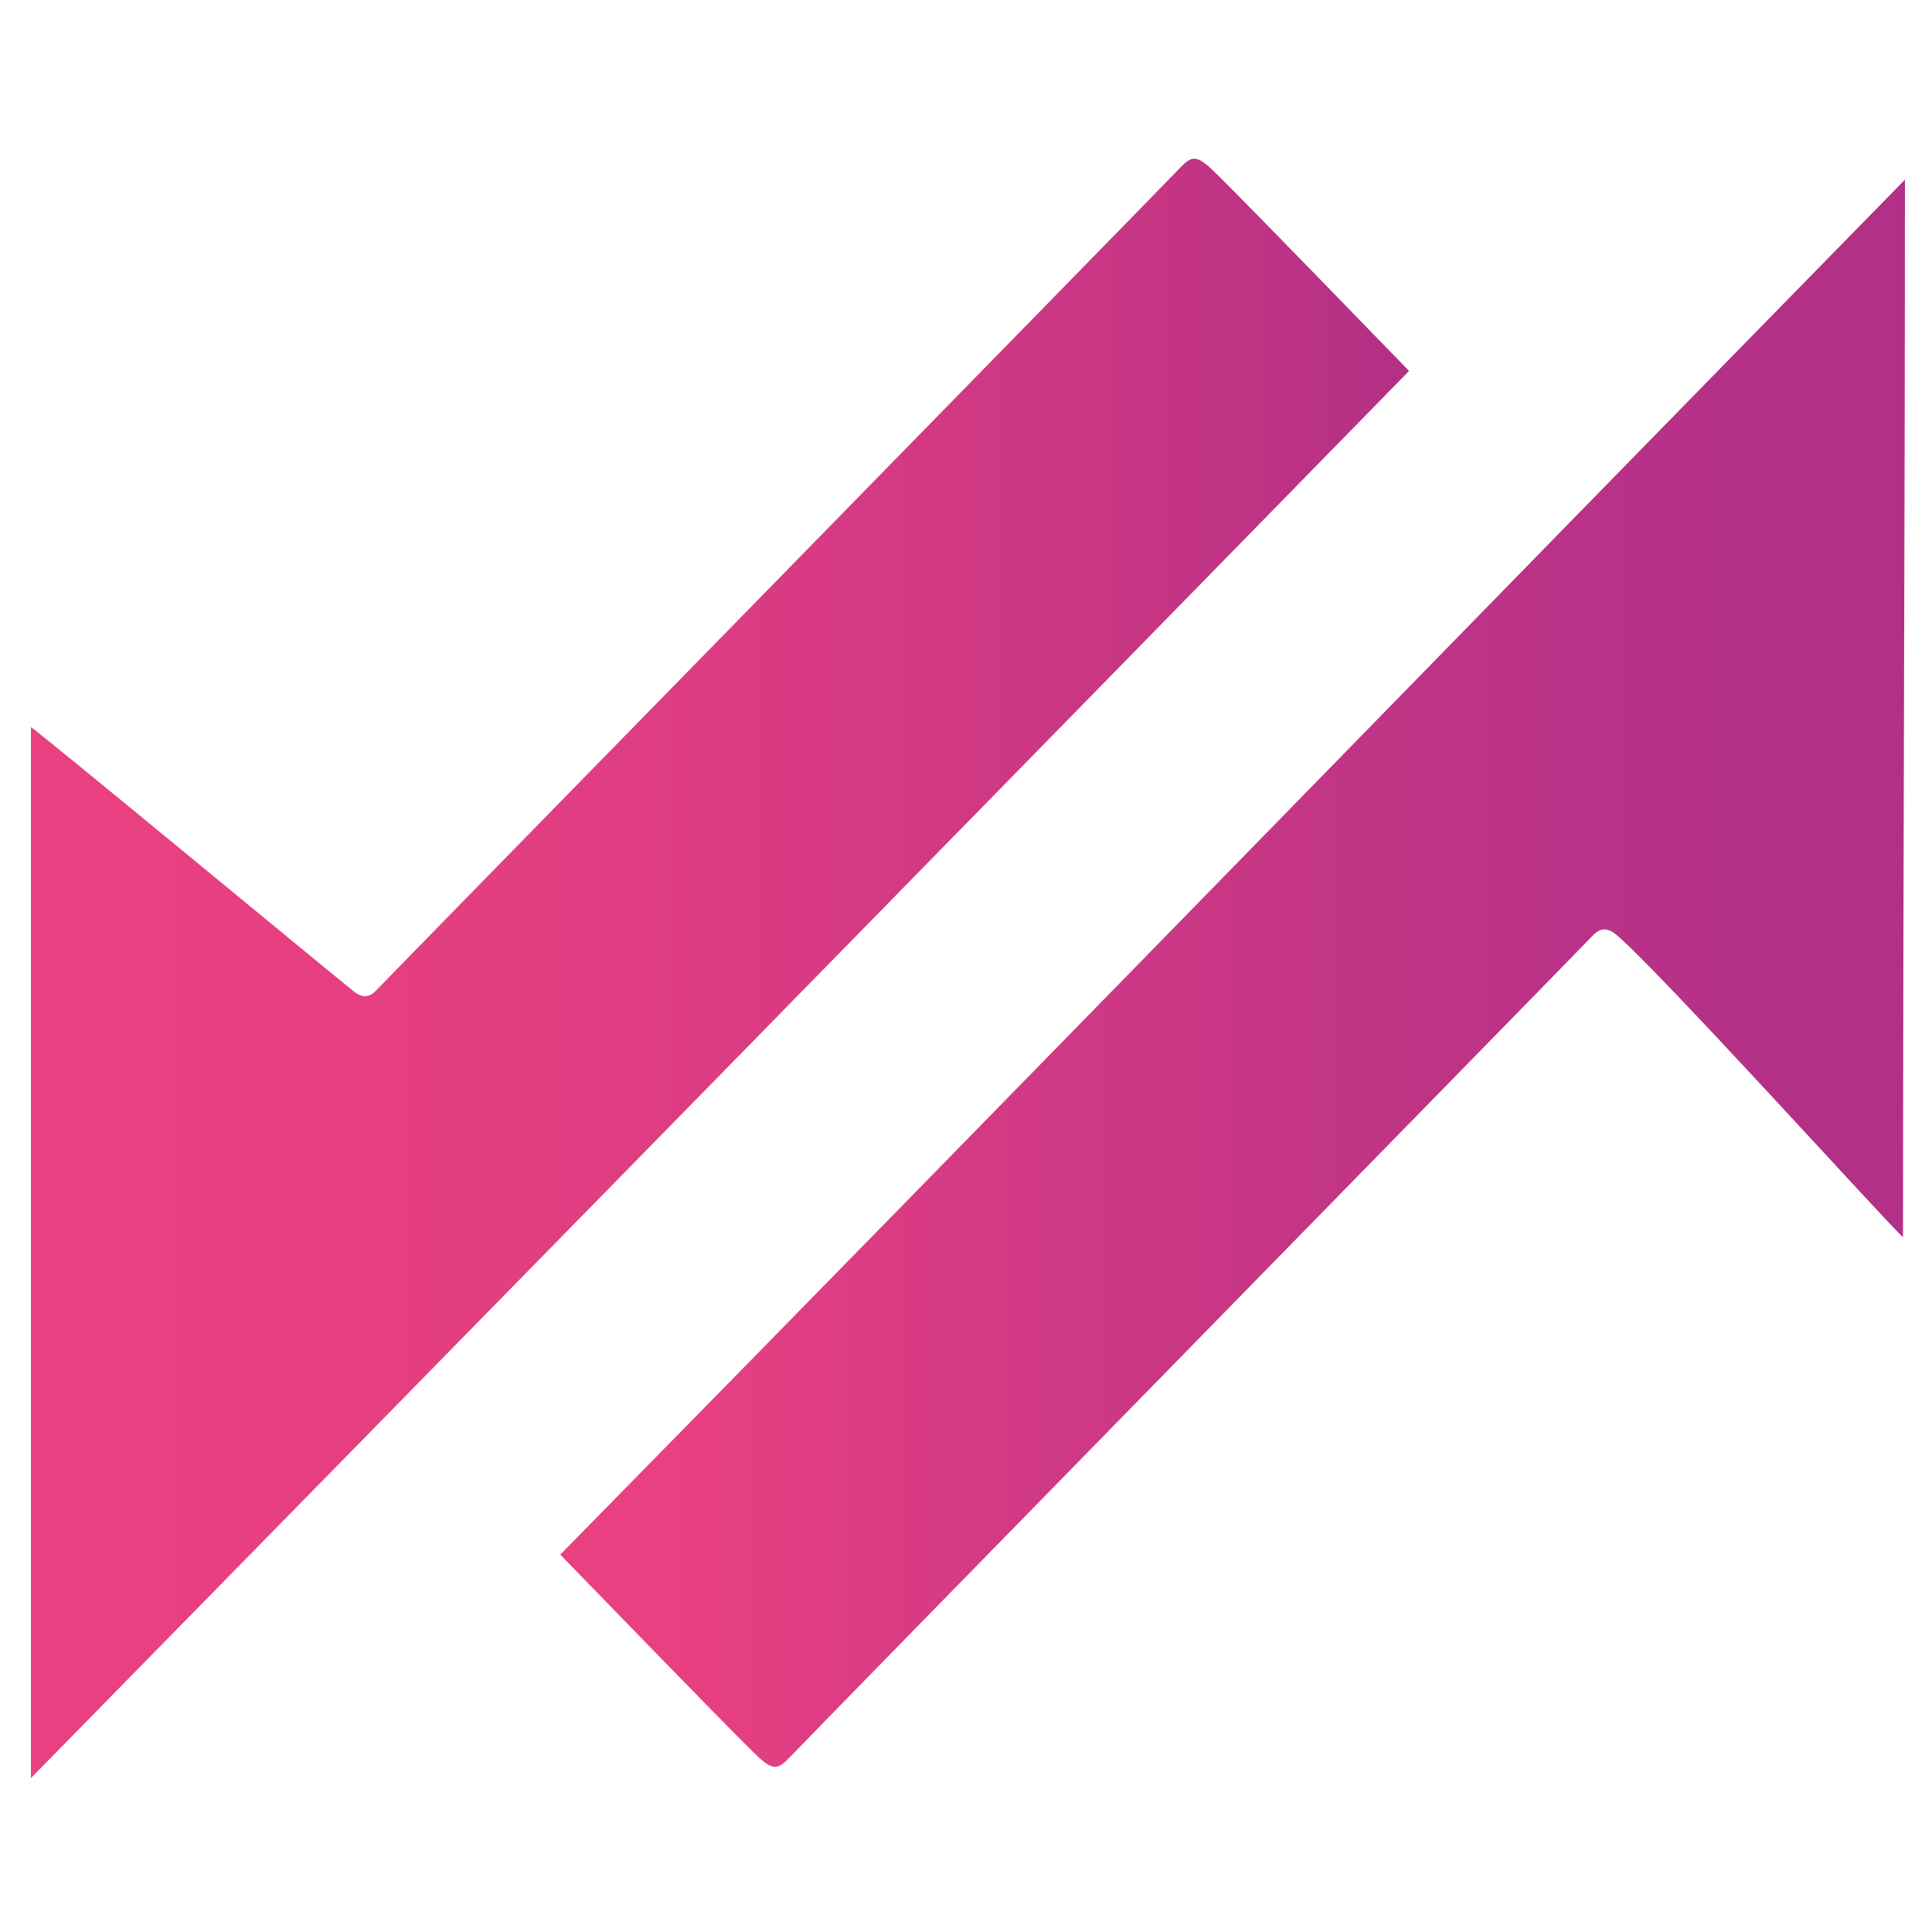 <?xml version="1.0" encoding="utf-8"?>
<!-- Generator: Adobe Illustrator 24.0.1, SVG Export Plug-In . SVG Version: 6.00 Build 0)  -->
<svg version="1.1" id="Laag_1" xmlns="http://www.w3.org/2000/svg" xmlns:xlink="http://www.w3.org/1999/xlink" x="0px" y="0px"
	 viewBox="0 0 300 300" style="enable-background:new 0 0 300 300;" xml:space="preserve">
<style type="text/css">
	.st0{fill:url(#SVGID_1_);}
	.st1{fill:url(#SVGID_2_);}
</style>
<linearGradient id="SVGID_1_" gradientUnits="userSpaceOnUse" x1="4.844" y1="150.422" x2="218.831" y2="150.422">
	<stop  offset="0" style="stop-color:#E94081"/>
	<stop  offset="0.217" style="stop-color:#E63F81"/>
	<stop  offset="0.437" style="stop-color:#DF3D82"/>
	<stop  offset="0.658" style="stop-color:#D23983"/>
	<stop  offset="0.878" style="stop-color:#C03384"/>
	<stop  offset="1" style="stop-color:#B33085"/>
</linearGradient>
<path class="st0" d="M4.8,276.1c0-54.7,0-108.7,0-163.2C6.5,114,48.8,149,55,154c1.3,1,2.4,0.9,3.5-0.3
	c5.1-5.3,121-123.7,124.8-127.7c1.9-2,2.7-1.9,5.7,1.1c4.6,4.5,26.6,27.2,29.8,30.5C147.7,130.3,76.5,203,4.8,276.1z"/>
<linearGradient id="SVGID_2_" gradientUnits="userSpaceOnUse" x1="-1176.662" y1="660.406" x2="-1385.387" y2="660.406" gradientTransform="matrix(-1 0 0 -1 -1089.568 811.513)">
	<stop  offset="6.961042e-02" style="stop-color:#E94081"/>
	<stop  offset="8.148406e-02" style="stop-color:#E84081"/>
	<stop  offset="0.35" style="stop-color:#D13984"/>
	<stop  offset="0.6" style="stop-color:#C13486"/>
	<stop  offset="0.825" style="stop-color:#B63187"/>
	<stop  offset="1" style="stop-color:#B23087"/>
</linearGradient>
<path class="st1" d="M295.8,27.9c0,54.7-0.3,109.7-0.3,164.2c-1.6-1.2-38.4-42-44.7-47.1c-1.3-1-2.4-0.9-3.5,0.3
	c-5.1,5.3-121,123.7-124.8,127.7c-1.9,2-2.7,1.9-5.7-1.1c-4.6-4.5-26.6-27.2-29.8-30.5C158.3,168.8,224.2,101,295.8,27.9z"/>
</svg>
